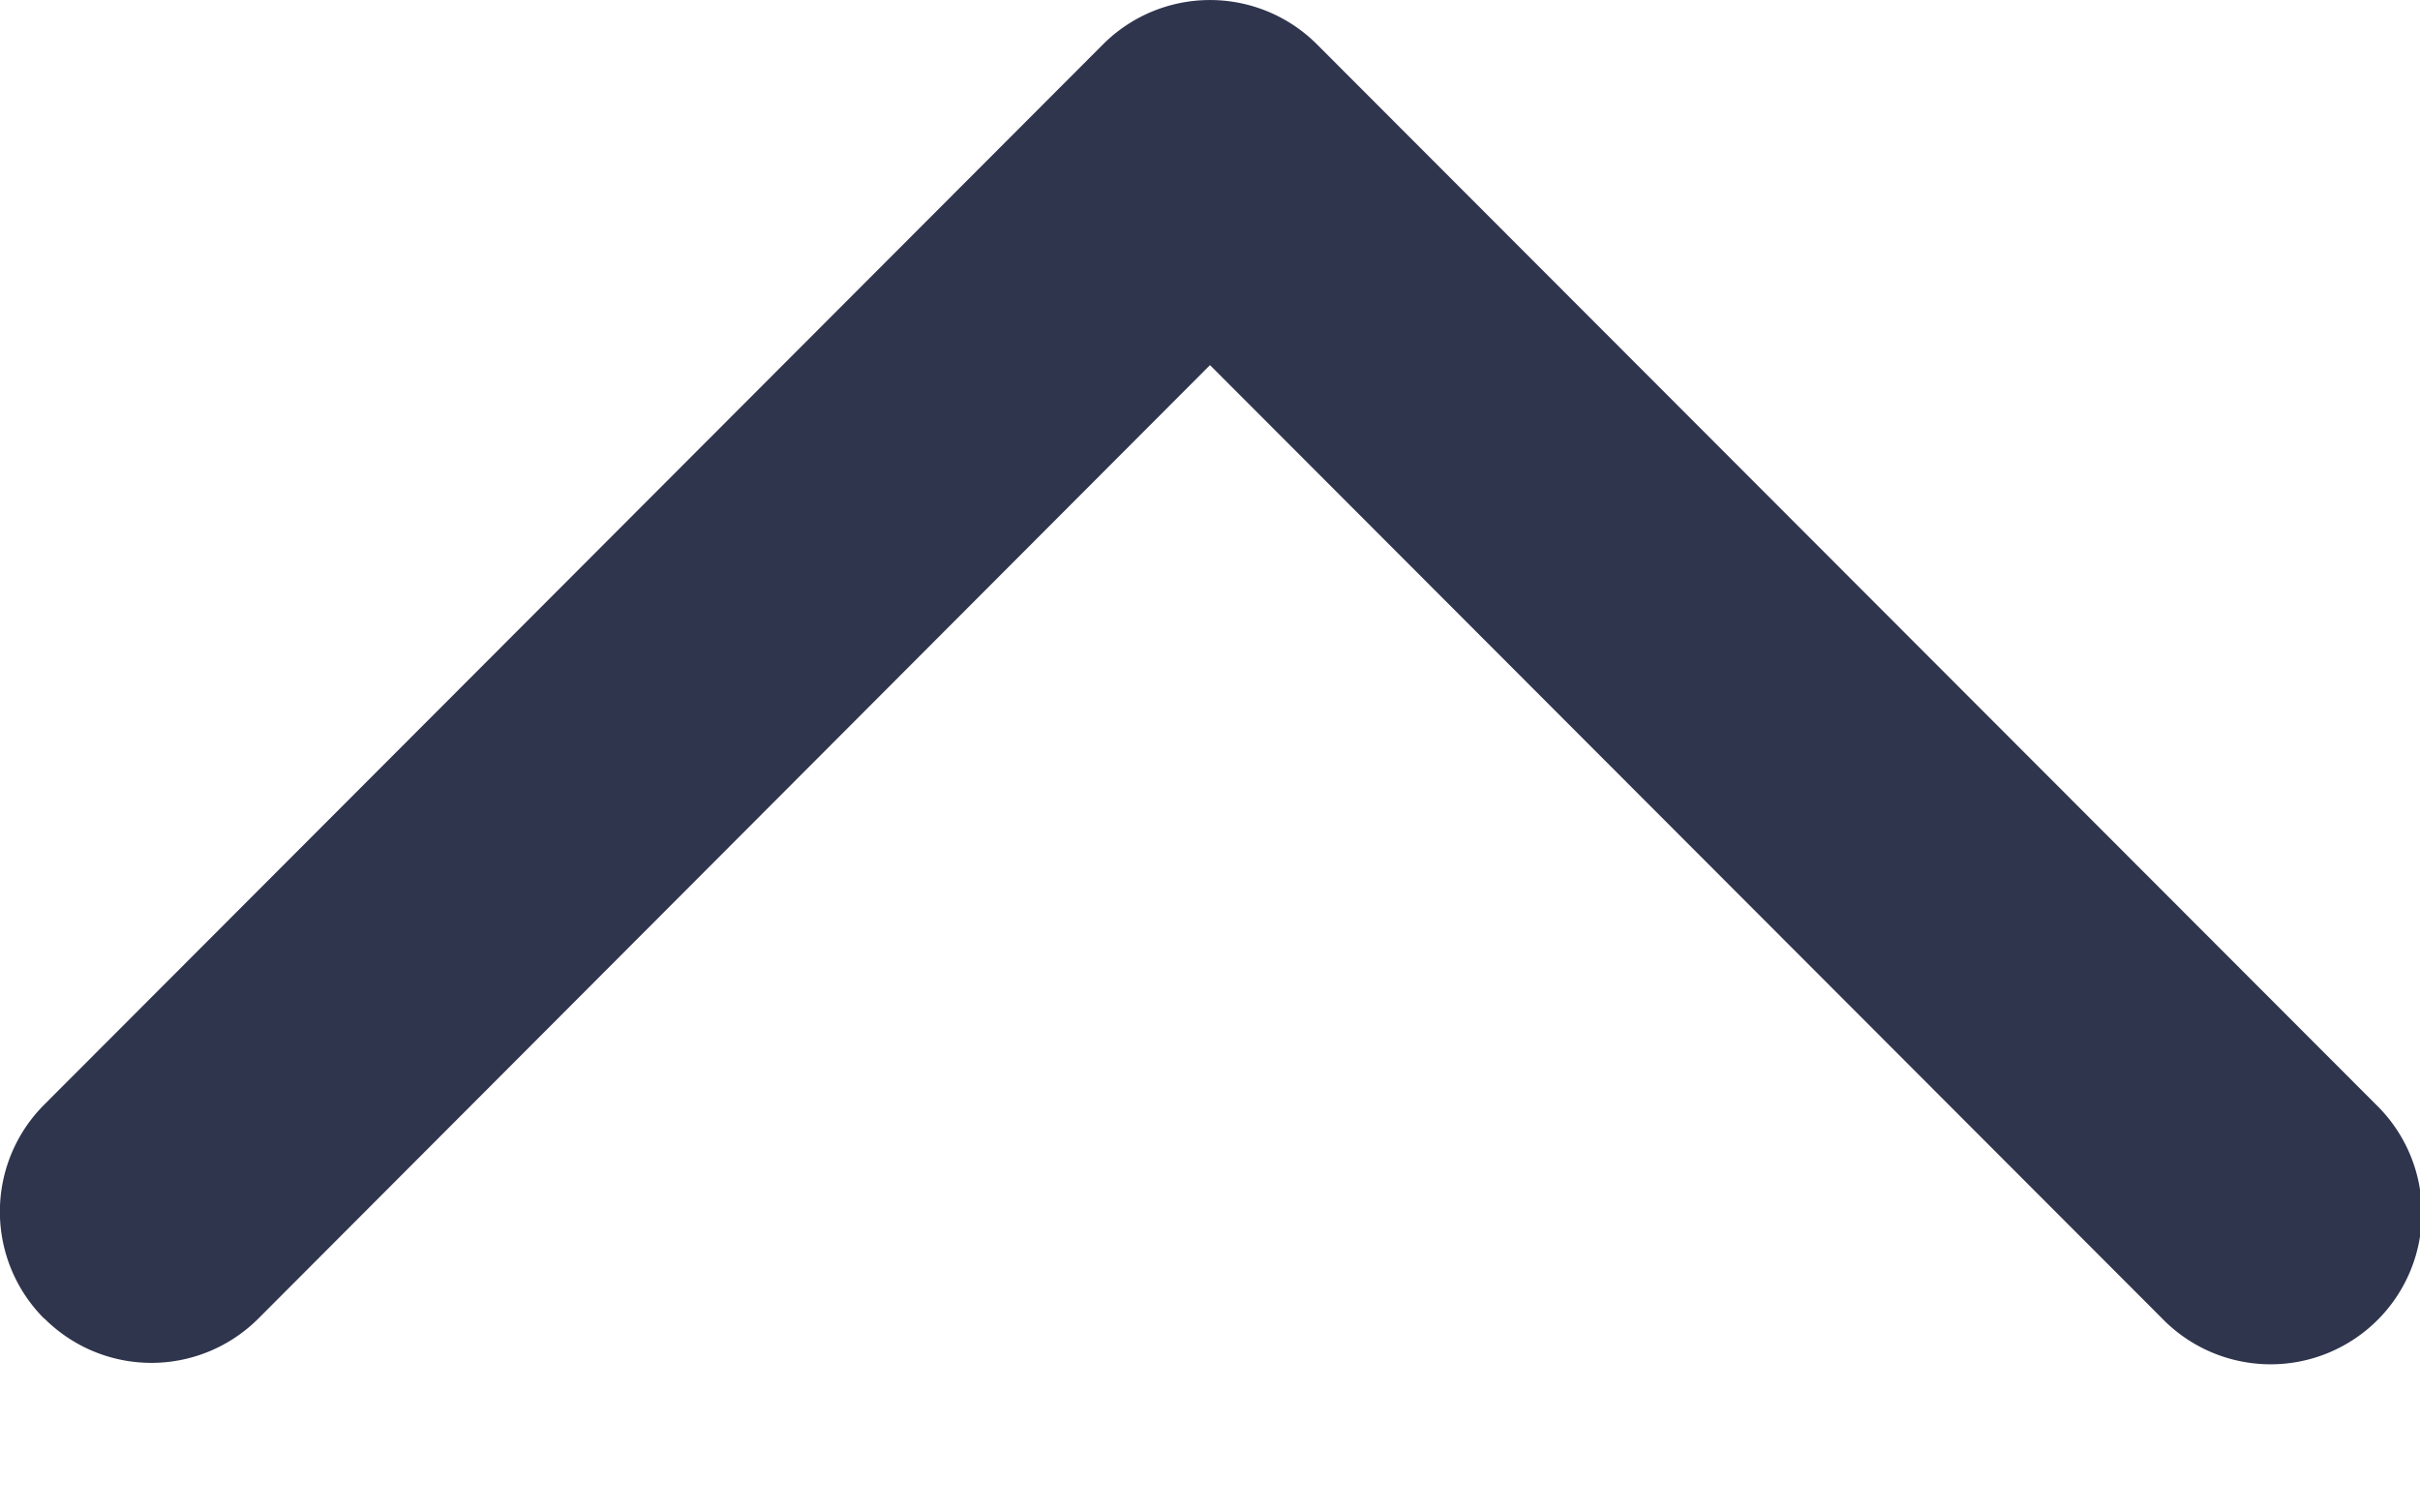 <svg width="8" height="5" fill="none" xmlns="http://www.w3.org/2000/svg"><path fill-rule="evenodd" clip-rule="evenodd" d="M.147 4.359a.5.5 0 0 0 .707 0L4 1.207l3.146 3.15a.5.5 0 1 0 .708-.706L4.354.147a.5.5 0 0 0-.708 0l-3.5 3.505a.5.5 0 0 0 0 .707Z" fill="#2F354D"/></svg>